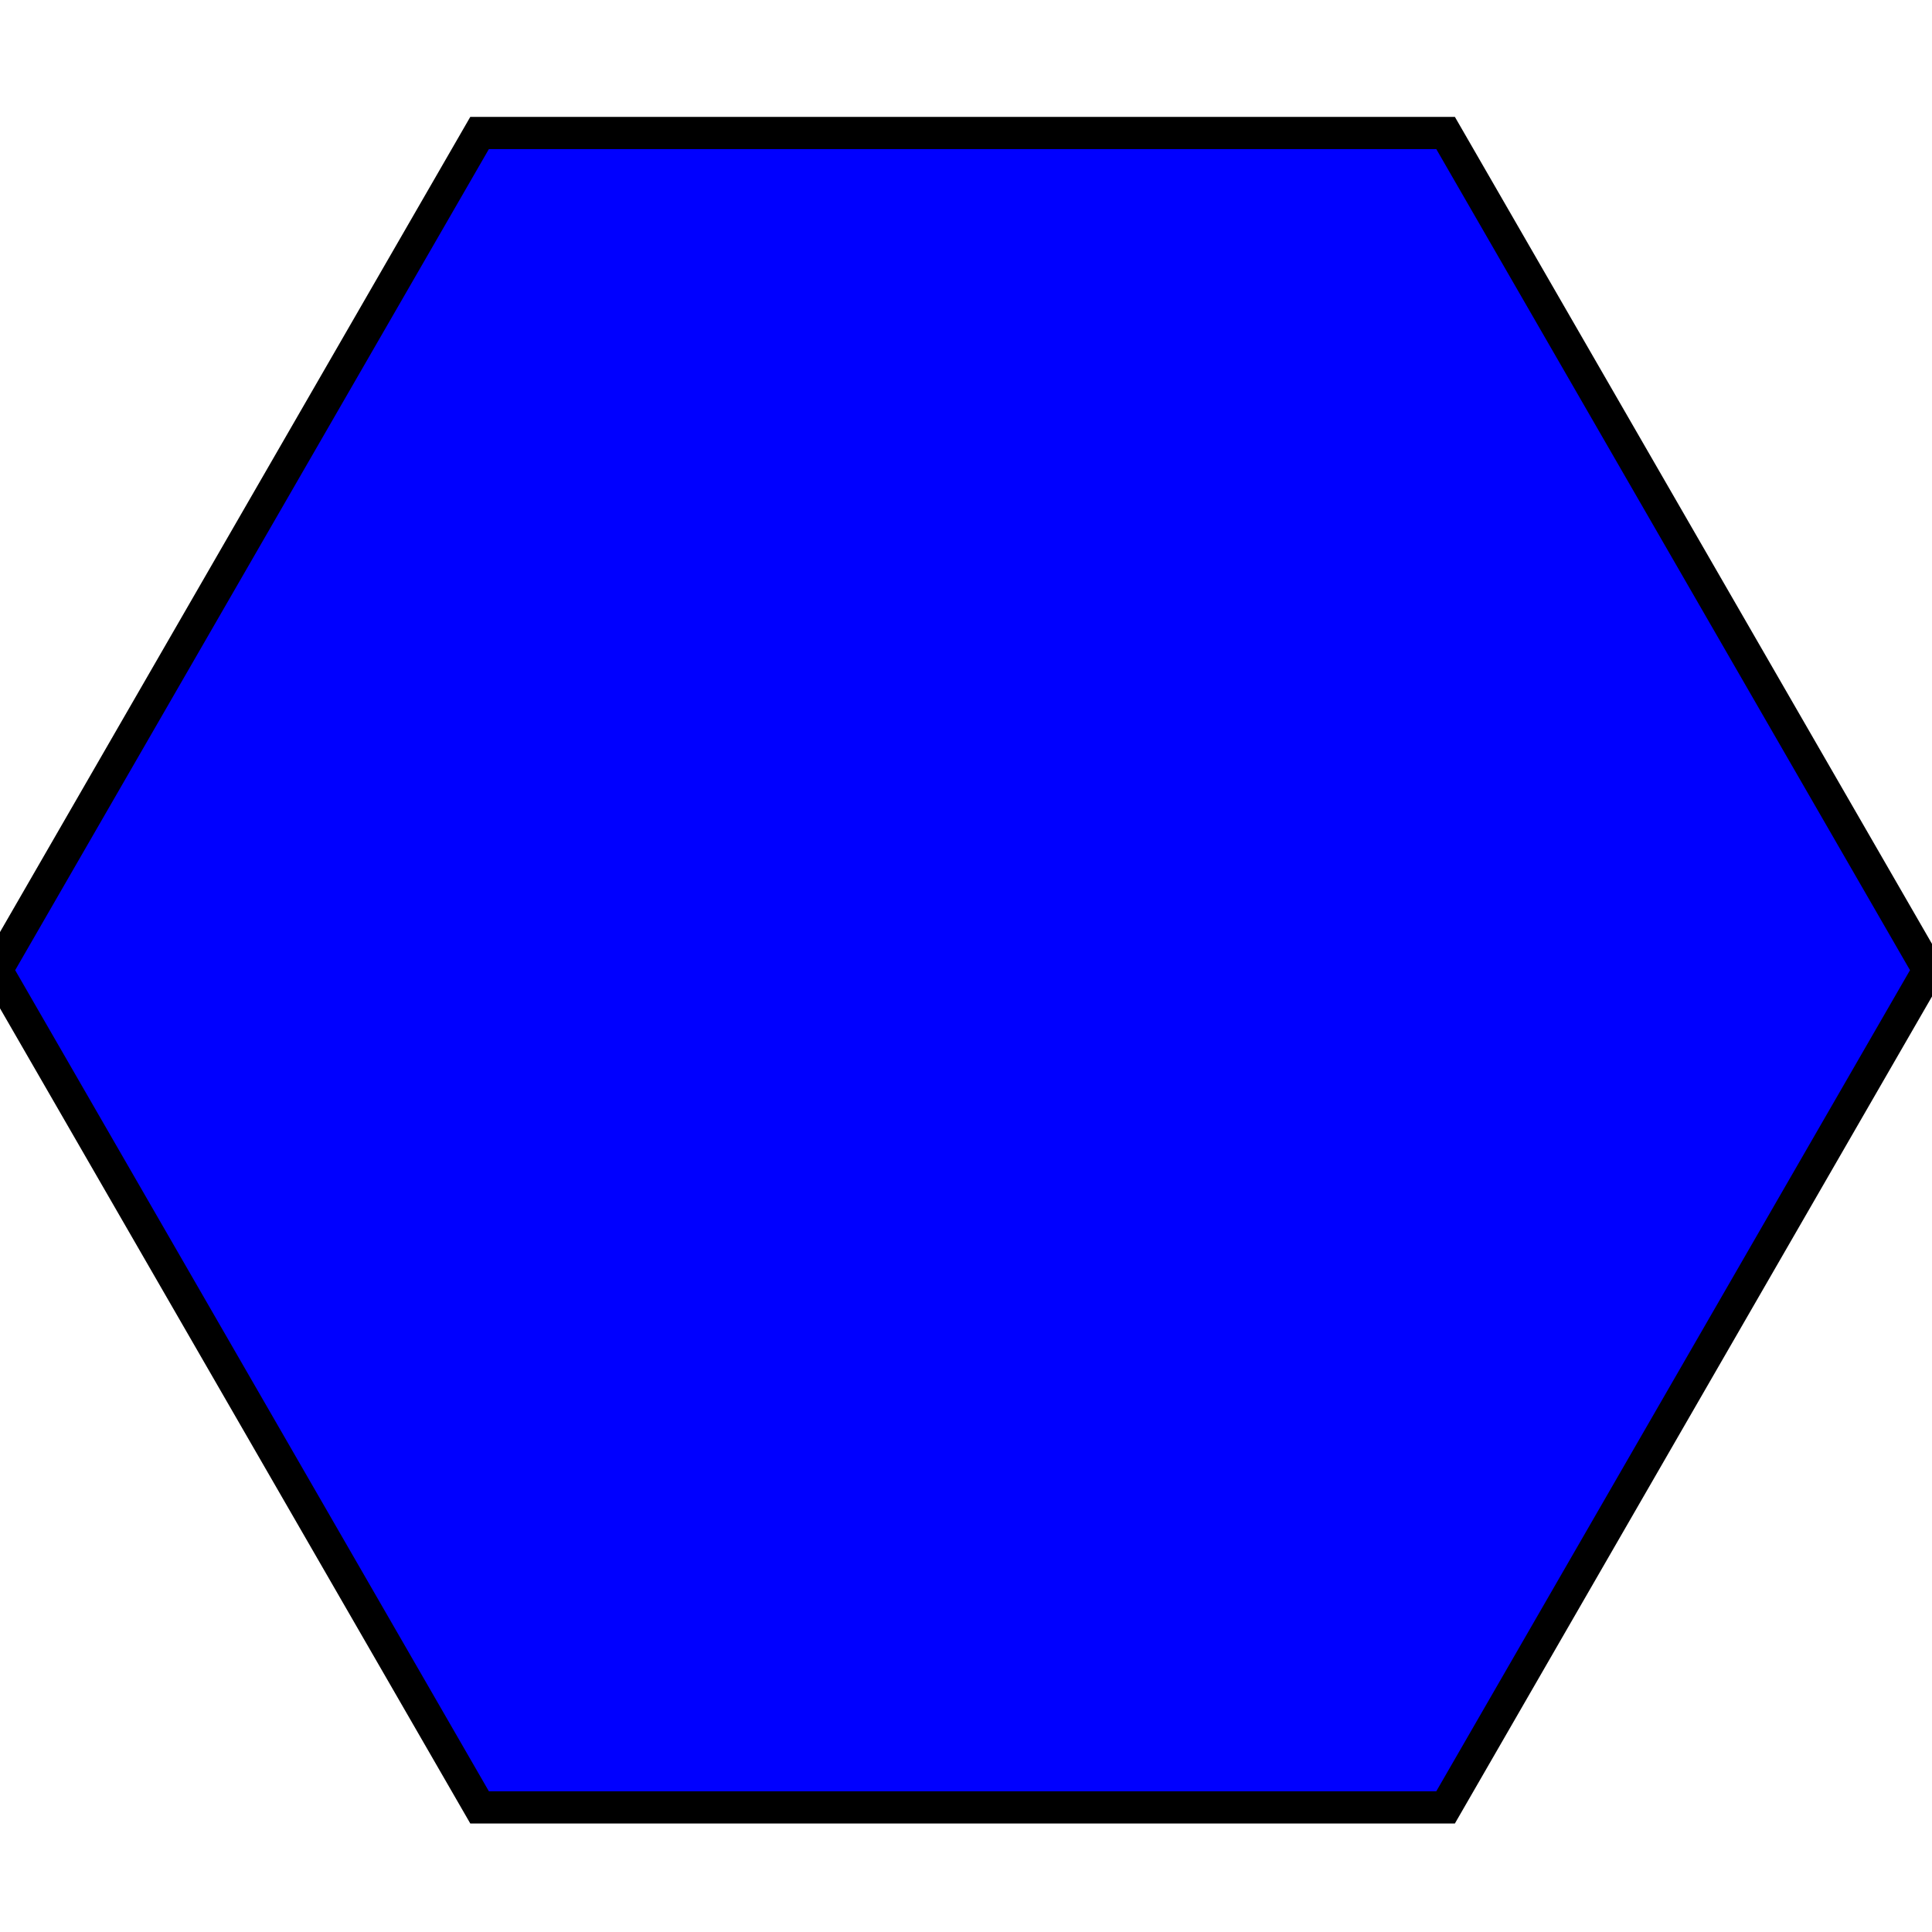 <?xml version="1.0" encoding="UTF-8" standalone="no"?>
<svg
   xmlns:dc="http://purl.org/dc/elements/1.1/"
   xmlns:cc="http://creativecommons.org/ns#"
   xmlns:rdf="http://www.w3.org/1999/02/22-rdf-syntax-ns#"
   xmlns:svg="http://www.w3.org/2000/svg"
   xmlns="http://www.w3.org/2000/svg"
   xmlns:sodipodi="http://sodipodi.sourceforge.net/DTD/sodipodi-0.dtd"
   xmlns:inkscape="http://www.inkscape.org/namespaces/inkscape"
   id="root"
   viewBox="-30 -30 60 60"
   version="1.1"
   inkscape:version="0.48.2 r9819"
   width="100%"
   height="100%"
   sodipodi:docname="template.svg">
  <sodipodi:namedview
     pagecolor="#ffffff"
     bordercolor="#666666"
     borderopacity="1"
     objecttolerance="10"
     gridtolerance="10"
     guidetolerance="10"
     inkscape:pageopacity="0"
     inkscape:pageshadow="2"
     inkscape:window-width="1440"
     inkscape:window-height="880"
     id="namedview3057"
     showgrid="false"
     inkscape:zoom="11.383333"
     inkscape:cx="30"
     inkscape:cy="30"
     inkscape:window-x="1272"
     inkscape:window-y="-8"
     inkscape:window-maximized="1"
     inkscape:current-layer="root" />
  <defs
     id="defs3024">
    <style
       type="text/css"
       id="style2989">
            rect,path {
                stroke:#000000;
                stroke-width:2;
                vector-effect:non-scaling-stroke;
            }
            .light_armour {
                fill:#939393;
            }
            .dark_armour {
                fill:#6d6d6d;
            }
            .shield_colour {
                fill:#a00;
            }
            .wood {
                fill:#552200;
            }
            .pants {
                fill:#004455;
            }
            .shoe {
                fill: #2b0000;
            }
            .skin {
                fill:#d38d5f;
            }
            .eye_white {
                fill:#fff;
            }
            .eye_ball {
                stroke:#00f;
                fill:#00f;
            }
            .mouth {
                fill:#000;
            }
        </style>
  </defs>
  <polygon
     points="45,52 15,52 0,26 15,0 45,0 60,26 "
     id="polygon3006"
     transform="translate(-30.106,-25.87)"
     style="fill:#0000ff;stroke:#000000"
     vector-effect="non-scaling-stroke" />
</svg>
